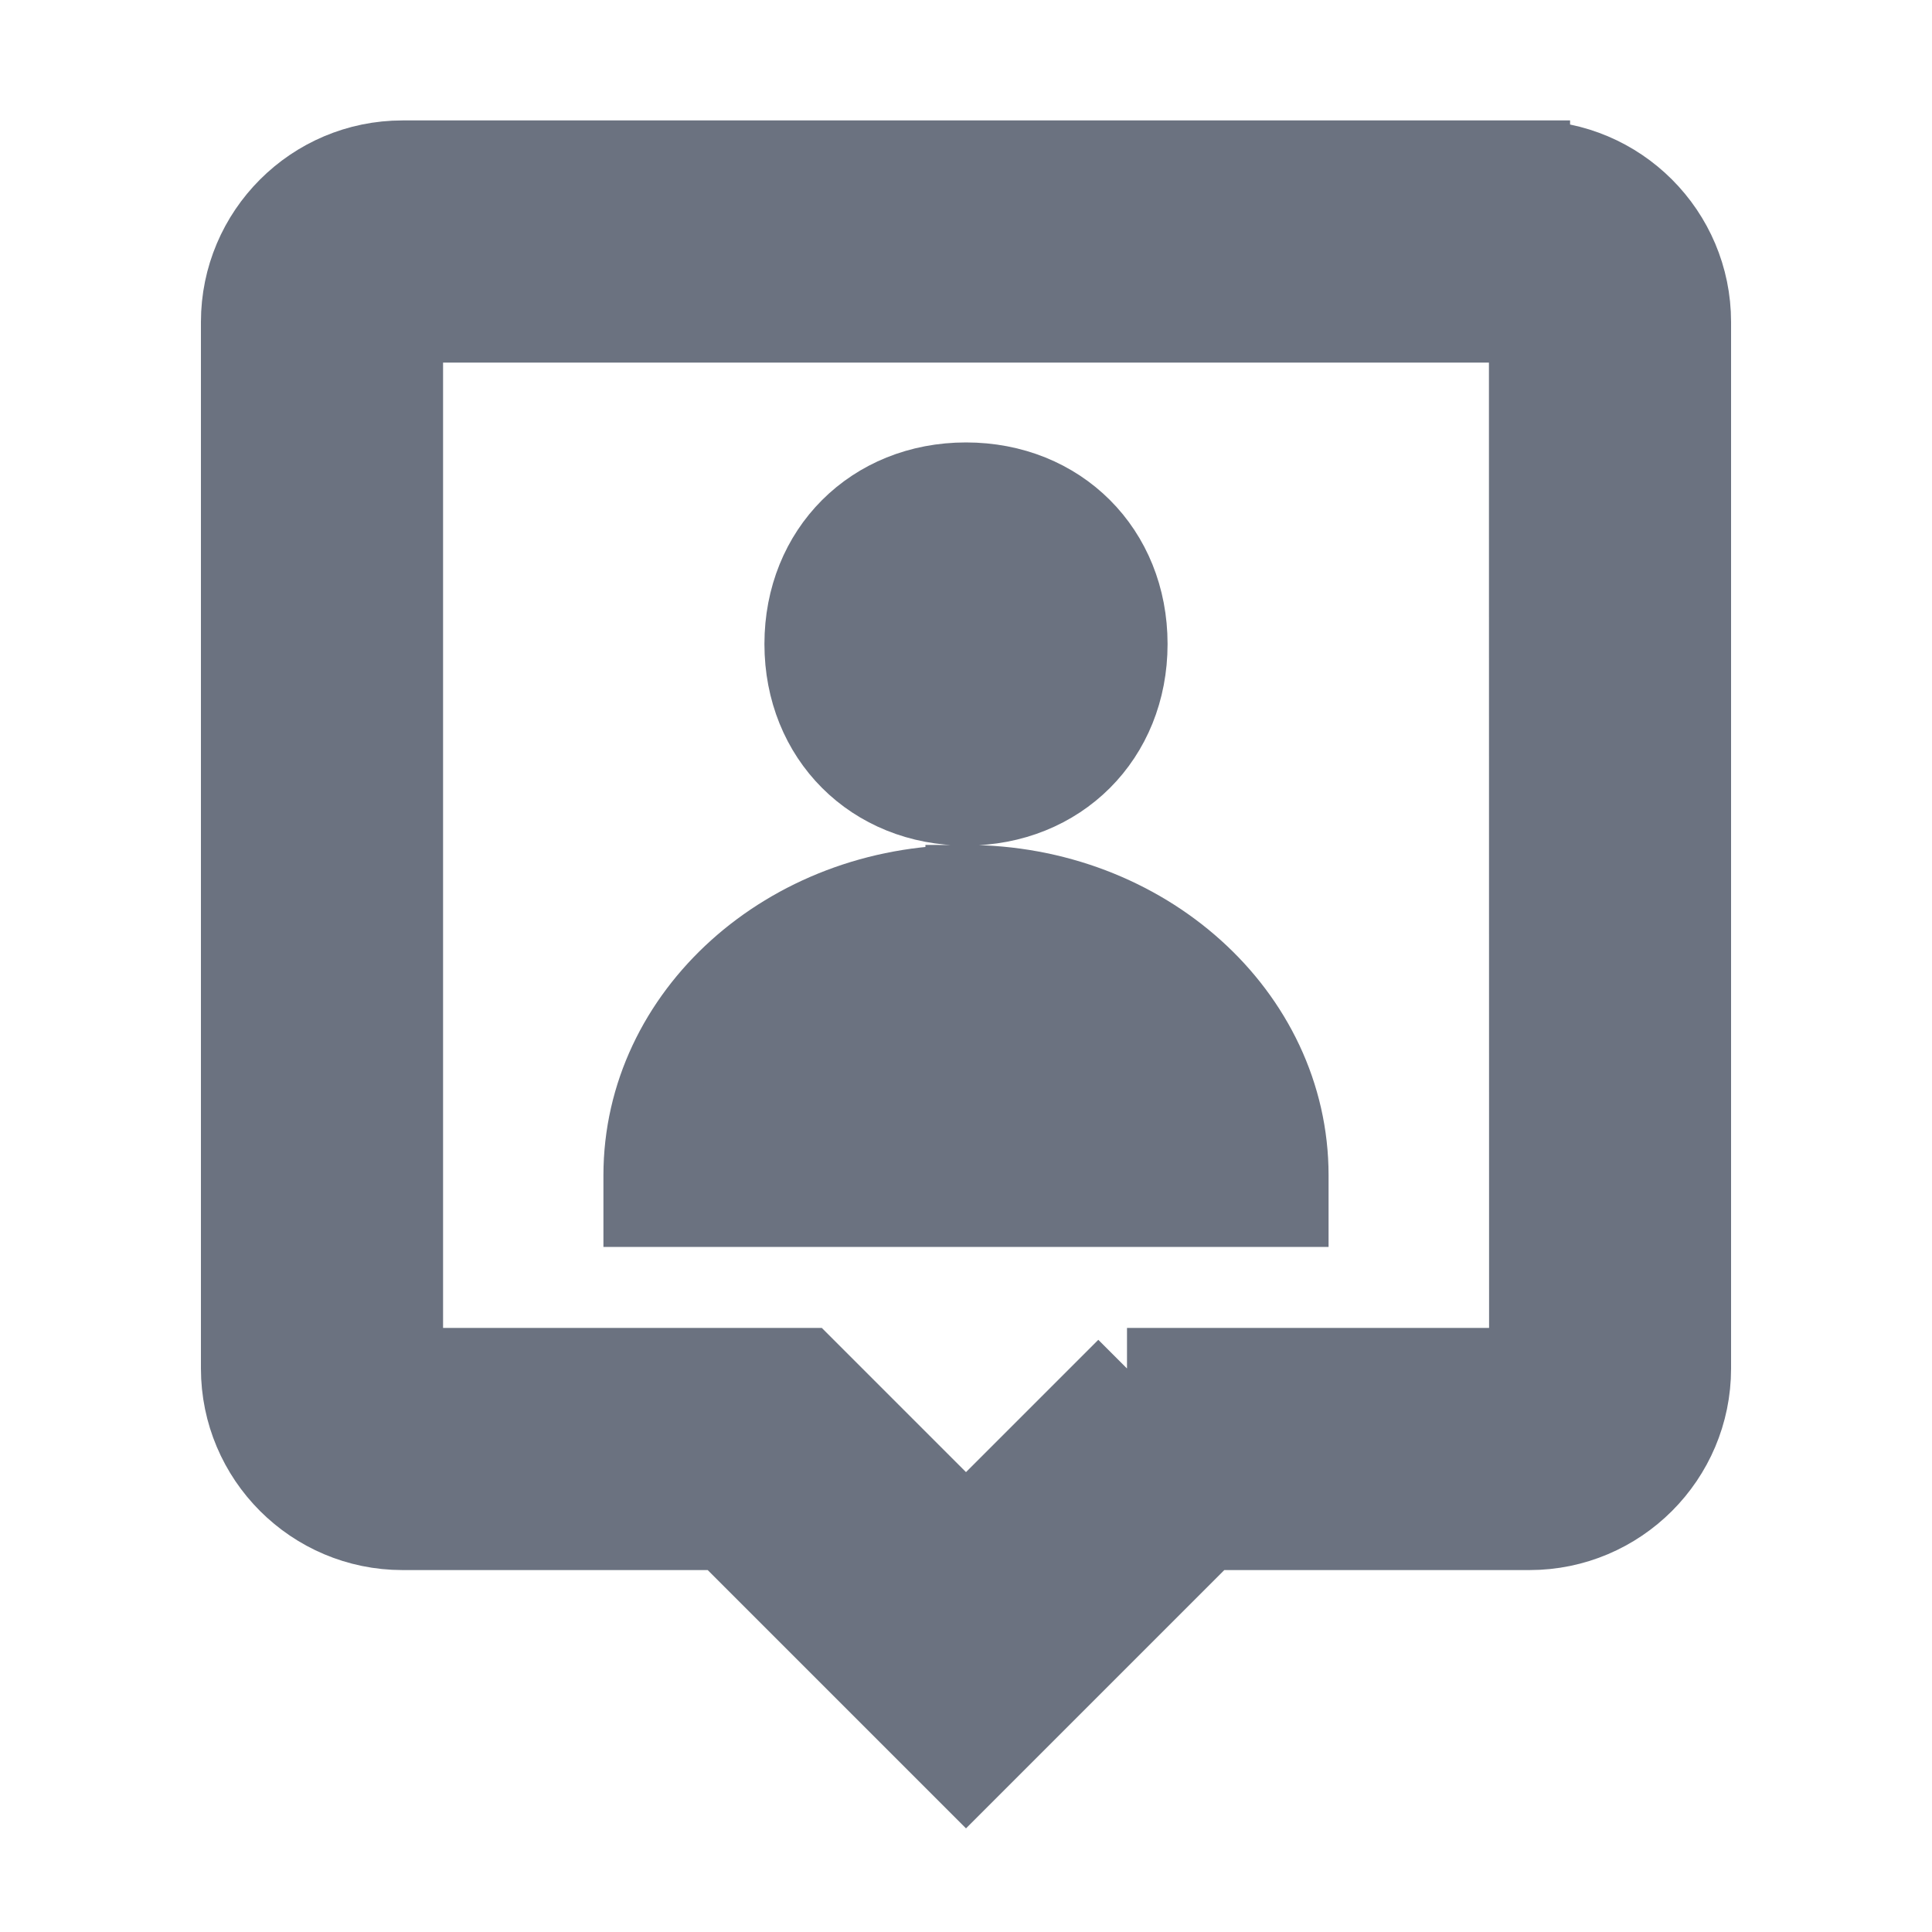 <svg fill="#6B7280" width="256px" height="256px" viewBox="0 0 24 24" xmlns="http://www.w3.org/2000/svg" transform="rotate(0)matrix(1, 0, 0, 1, 0, 0)" stroke="#6B7280" stroke-width="1.008"><g id="SVGRepo_bgCarrier" stroke-width="0"></g><g id="SVGRepo_tracerCarrier" stroke-linecap="round" stroke-linejoin="round"></g><g id="SVGRepo_iconCarrier"><path d="M12 10c1.151 0 2-.848 2-2s-.849-2-2-2c-1.15 0-2 .848-2 2s.85 2 2 2zm0 1c-2.209 0-4 1.612-4 3.6v.386h8V14.6c0-1.988-1.791-3.6-4-3.6z"></path><path d="M19 2H5c-1.103 0-2 .897-2 2v13c0 1.103.897 2 2 2h4l3 3 3-3h4c1.103 0 2-.897 2-2V4c0-1.103-.897-2-2-2zm-5 15-2 2-2-2H5V4h14l.002 13H14z"></path></g></svg>
